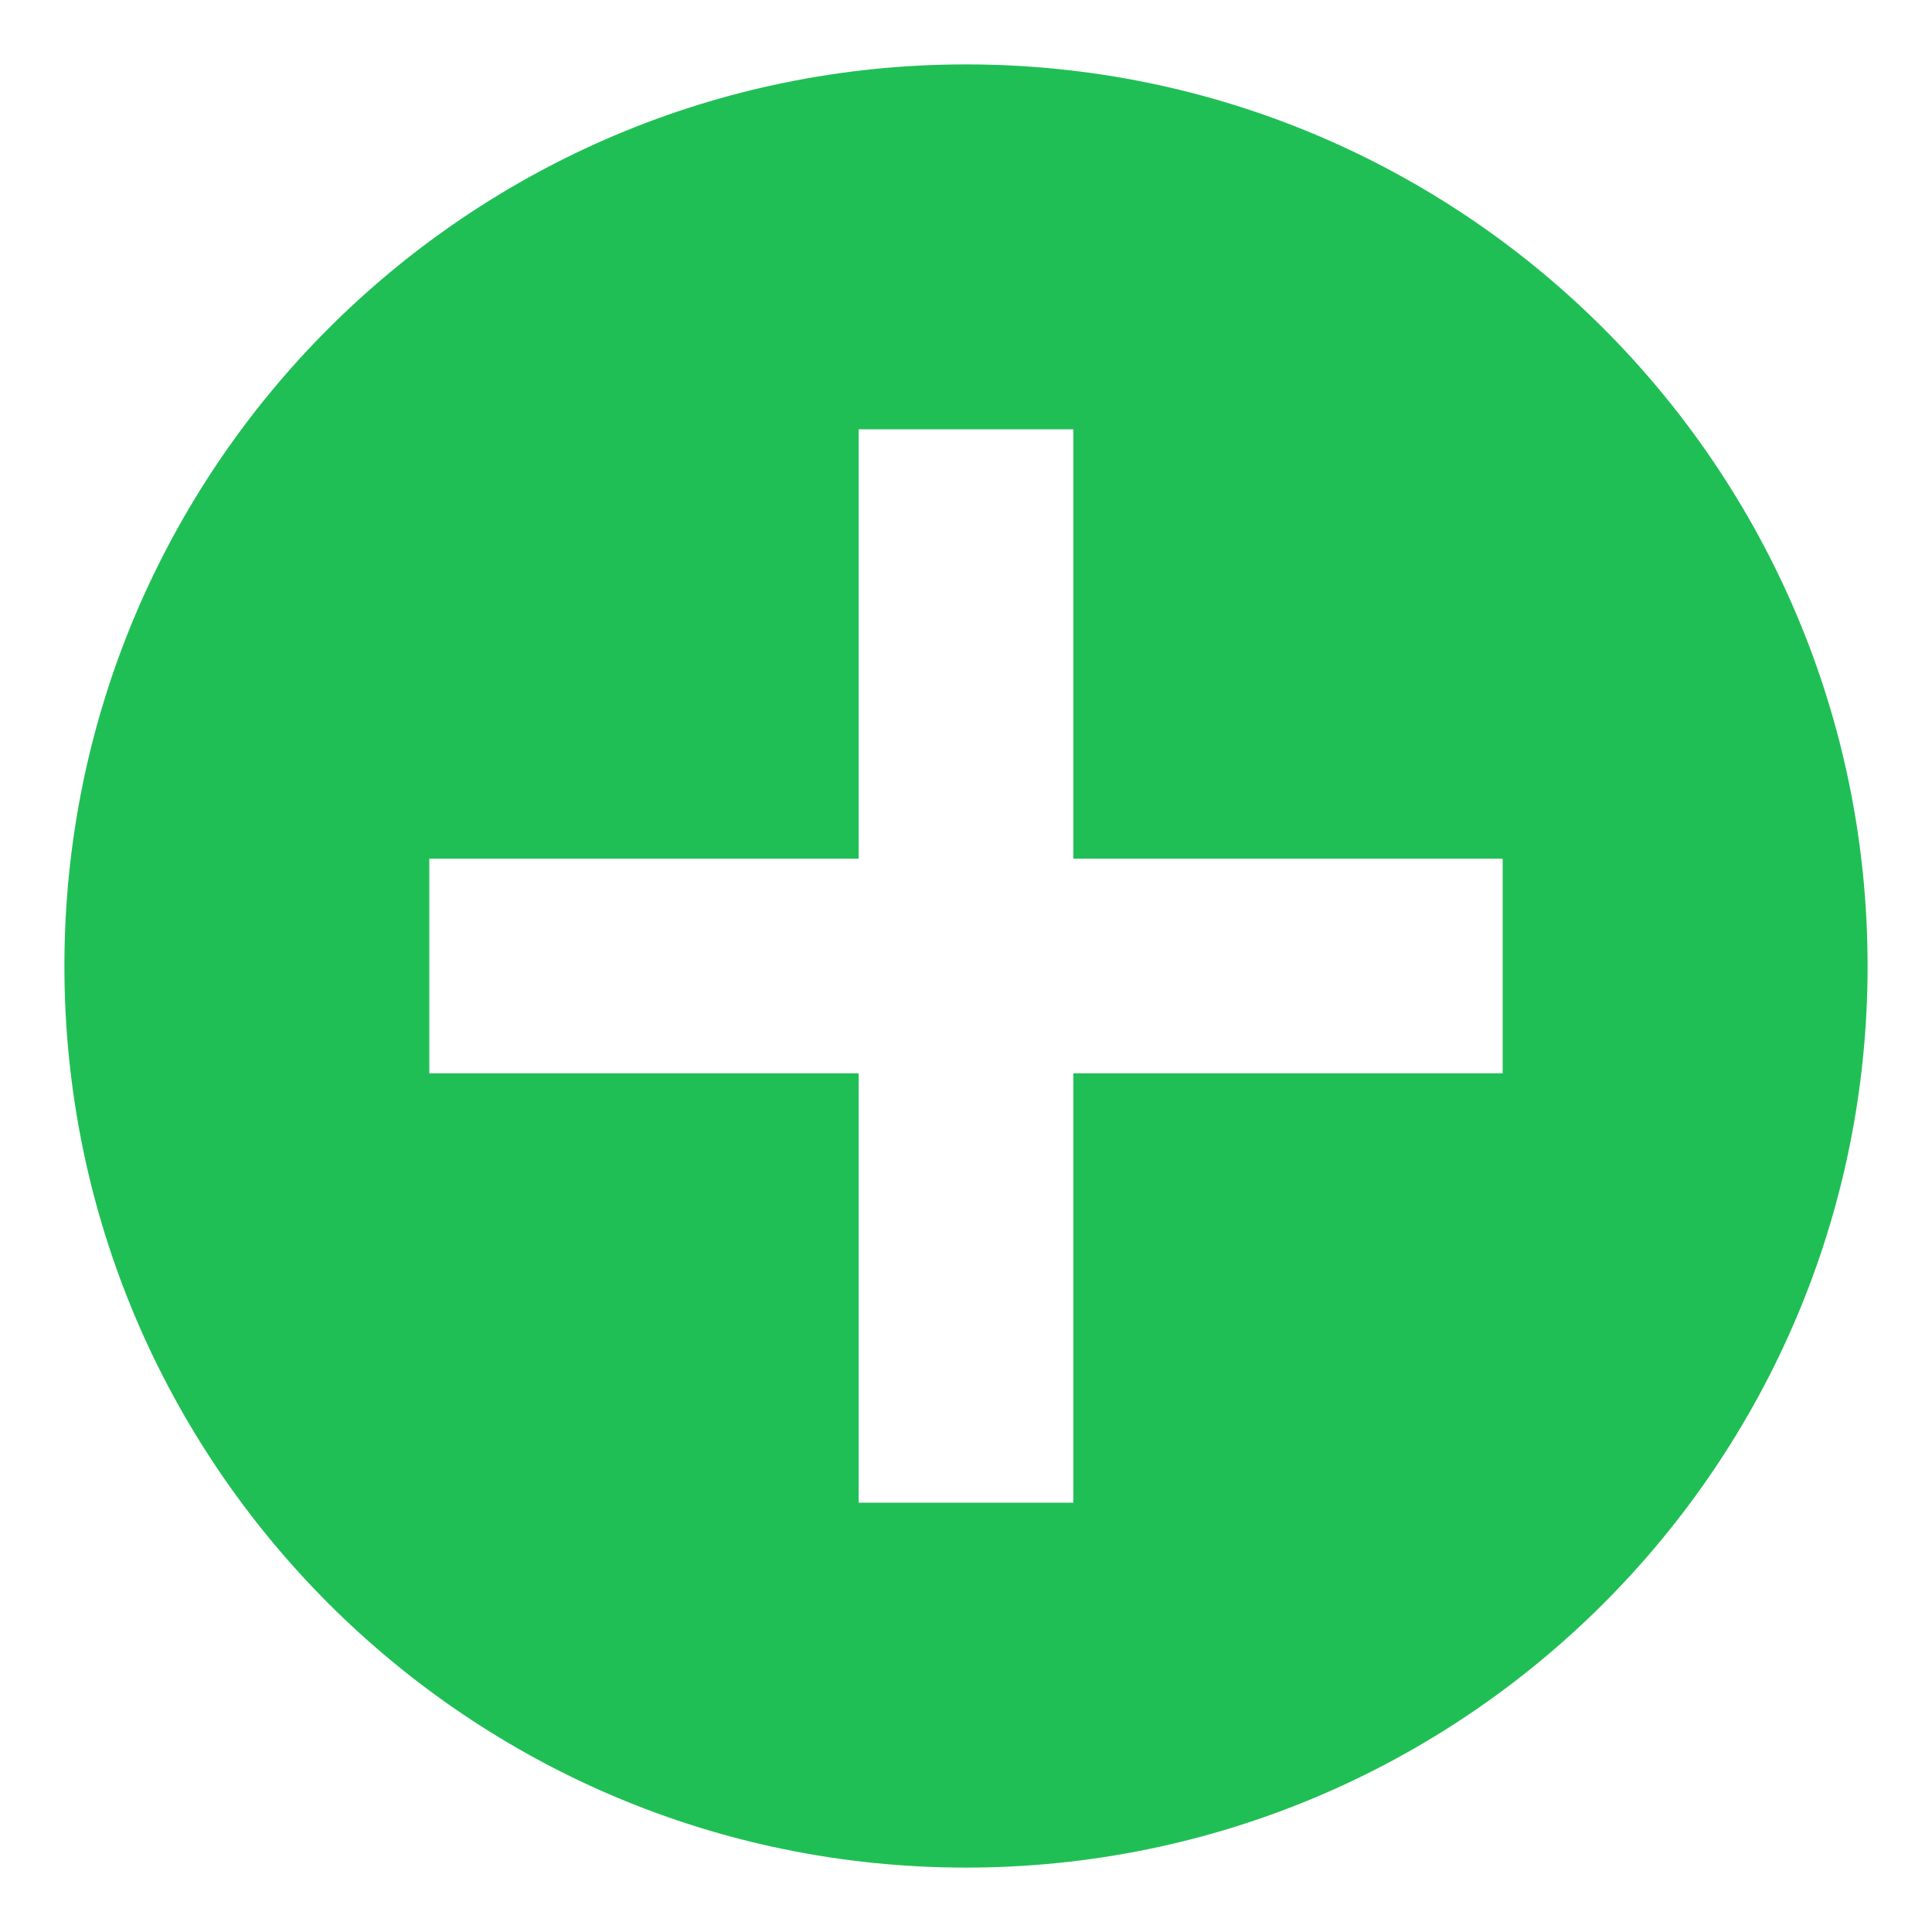<?xml version="1.0" encoding="UTF-8" standalone="no"?>
<svg width="18px" height="18px" viewBox="0 0 18 18" version="1.1" xmlns="http://www.w3.org/2000/svg" xmlns:xlink="http://www.w3.org/1999/xlink" xmlns:sketch="http://www.bohemiancoding.com/sketch/ns">
    <!-- Generator: Sketch 3.3.3 (12081) - http://www.bohemiancoding.com/sketch -->
    <title>Shape</title>
    <desc>Created with Sketch.</desc>
    <defs></defs>
    <g id="Page-1" stroke="none" stroke-width="1" fill="none" fill-rule="evenodd" sketch:type="MSPage">
        <g id="plus" sketch:type="MSLayerGroup" fill="#20BF55">
            <path d="M9,0.6 C4.361,0.6 0.6,4.361 0.6,9 C0.6,13.639 4.361,17.4 9,17.4 C13.639,17.4 17.4,13.639 17.4,9 C17.4,4.361 13.639,0.6 9,0.6 L9,0.6 Z M14,10 L10,10 L10,14 L8,14 L8,10 L4,10 L4,8 L8,8 L8,4 L10,4 L10,8 L14,8 L14,10 L14,10 Z" id="Shape" sketch:type="MSShapeGroup"></path>
        </g>
    </g>
</svg>